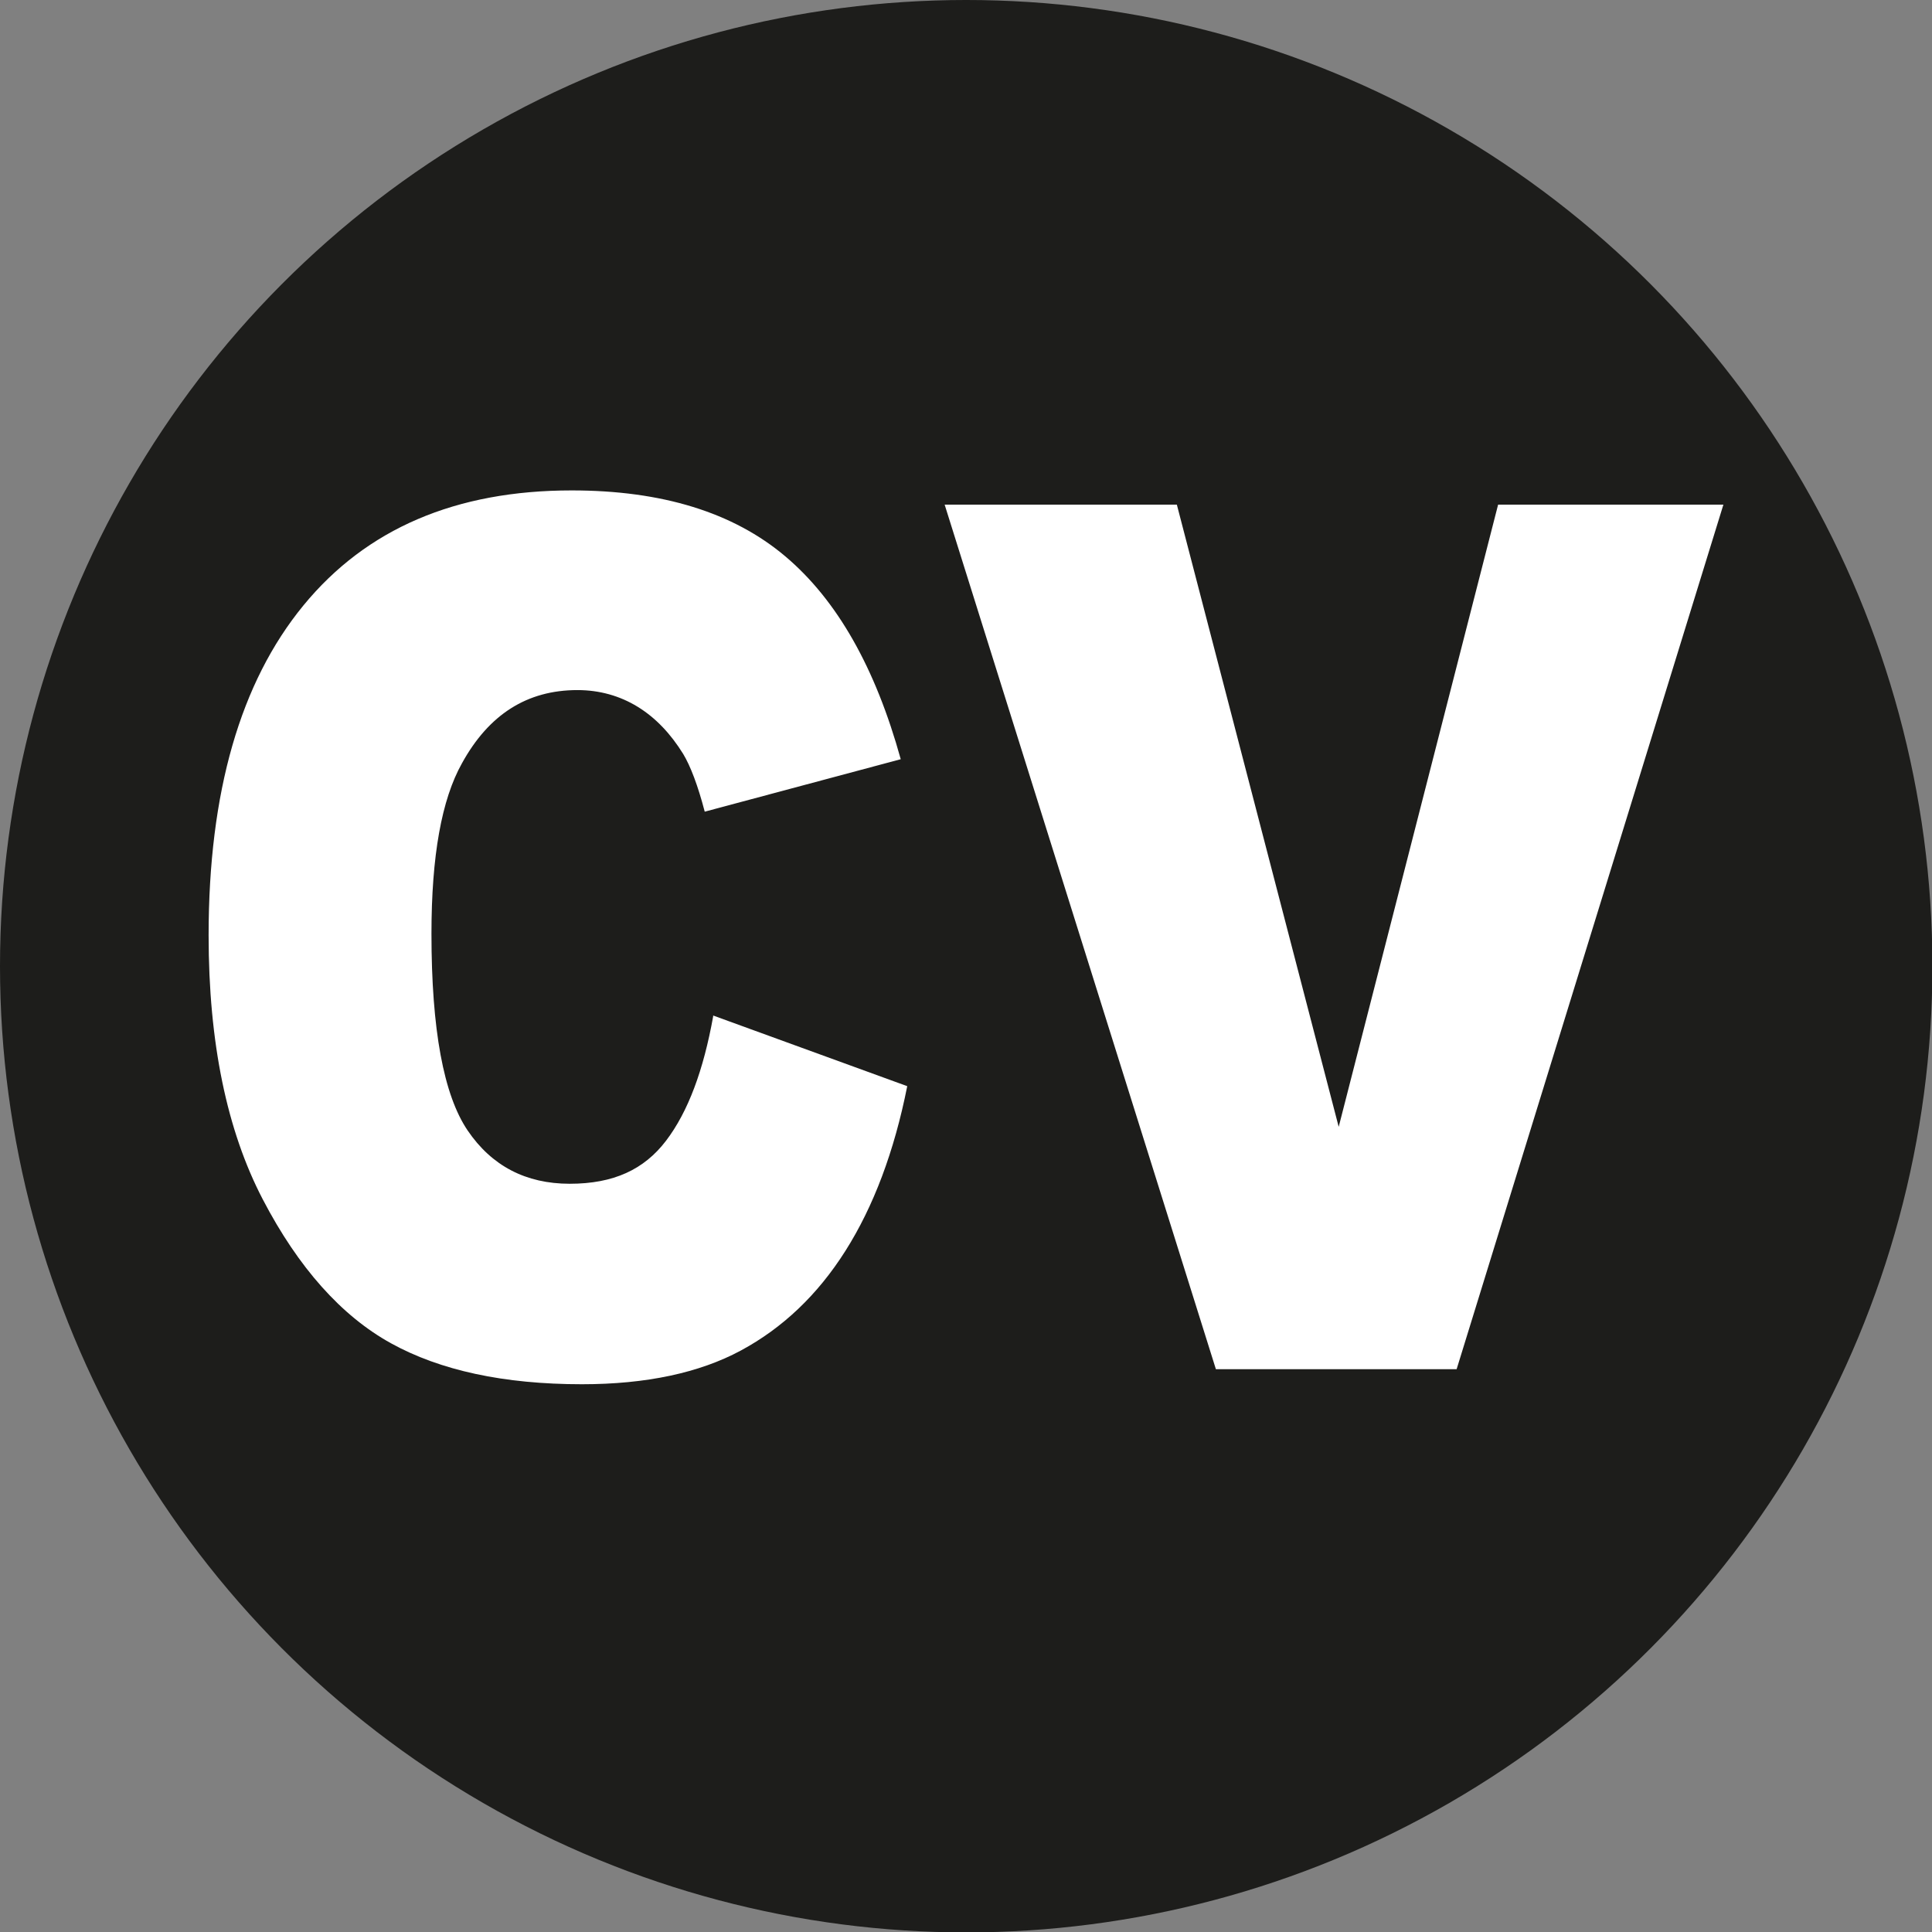 <?xml version="1.0" encoding="UTF-8"?><svg id="Layer_1" xmlns="http://www.w3.org/2000/svg" viewBox="0 0 47.51 47.51"><rect x="0" y="0" width="47.51" height="47.51" fill="#808080" stroke="none"/><defs><style>.cls-1{fill:#fff;}.cls-2{fill:#1d1d1b;}</style></defs><circle class="cls-2" cx="23.76" cy="23.76" r="23.76"/><g><path class="cls-1" d="M17.53,24.97l4.78,1.74c-.32,1.61-.83,2.96-1.52,4.05s-1.55,1.9-2.57,2.45-2.33,.83-3.91,.83c-1.92,0-3.49-.34-4.7-1.01s-2.27-1.85-3.15-3.54c-.88-1.69-1.33-3.85-1.33-6.49,0-3.52,.78-6.22,2.33-8.11,1.55-1.89,3.75-2.83,6.6-2.83,2.22,0,3.97,.54,5.25,1.62s2.22,2.75,2.84,4.99l-4.82,1.29c-.17-.65-.35-1.12-.53-1.42-.31-.5-.68-.89-1.12-1.16s-.94-.41-1.48-.41c-1.24,0-2.18,.6-2.84,1.8-.5,.89-.75,2.28-.75,4.19,0,2.36,.3,3.97,.89,4.84,.59,.87,1.43,1.31,2.51,1.31s1.83-.35,2.37-1.06,.92-1.73,1.16-3.07Z"/><path class="cls-1" d="M23.23,12.41h5.71l3.98,15.3,3.92-15.3h5.54l-6.56,21.26h-5.92l-6.67-21.26Z"/></g></svg>